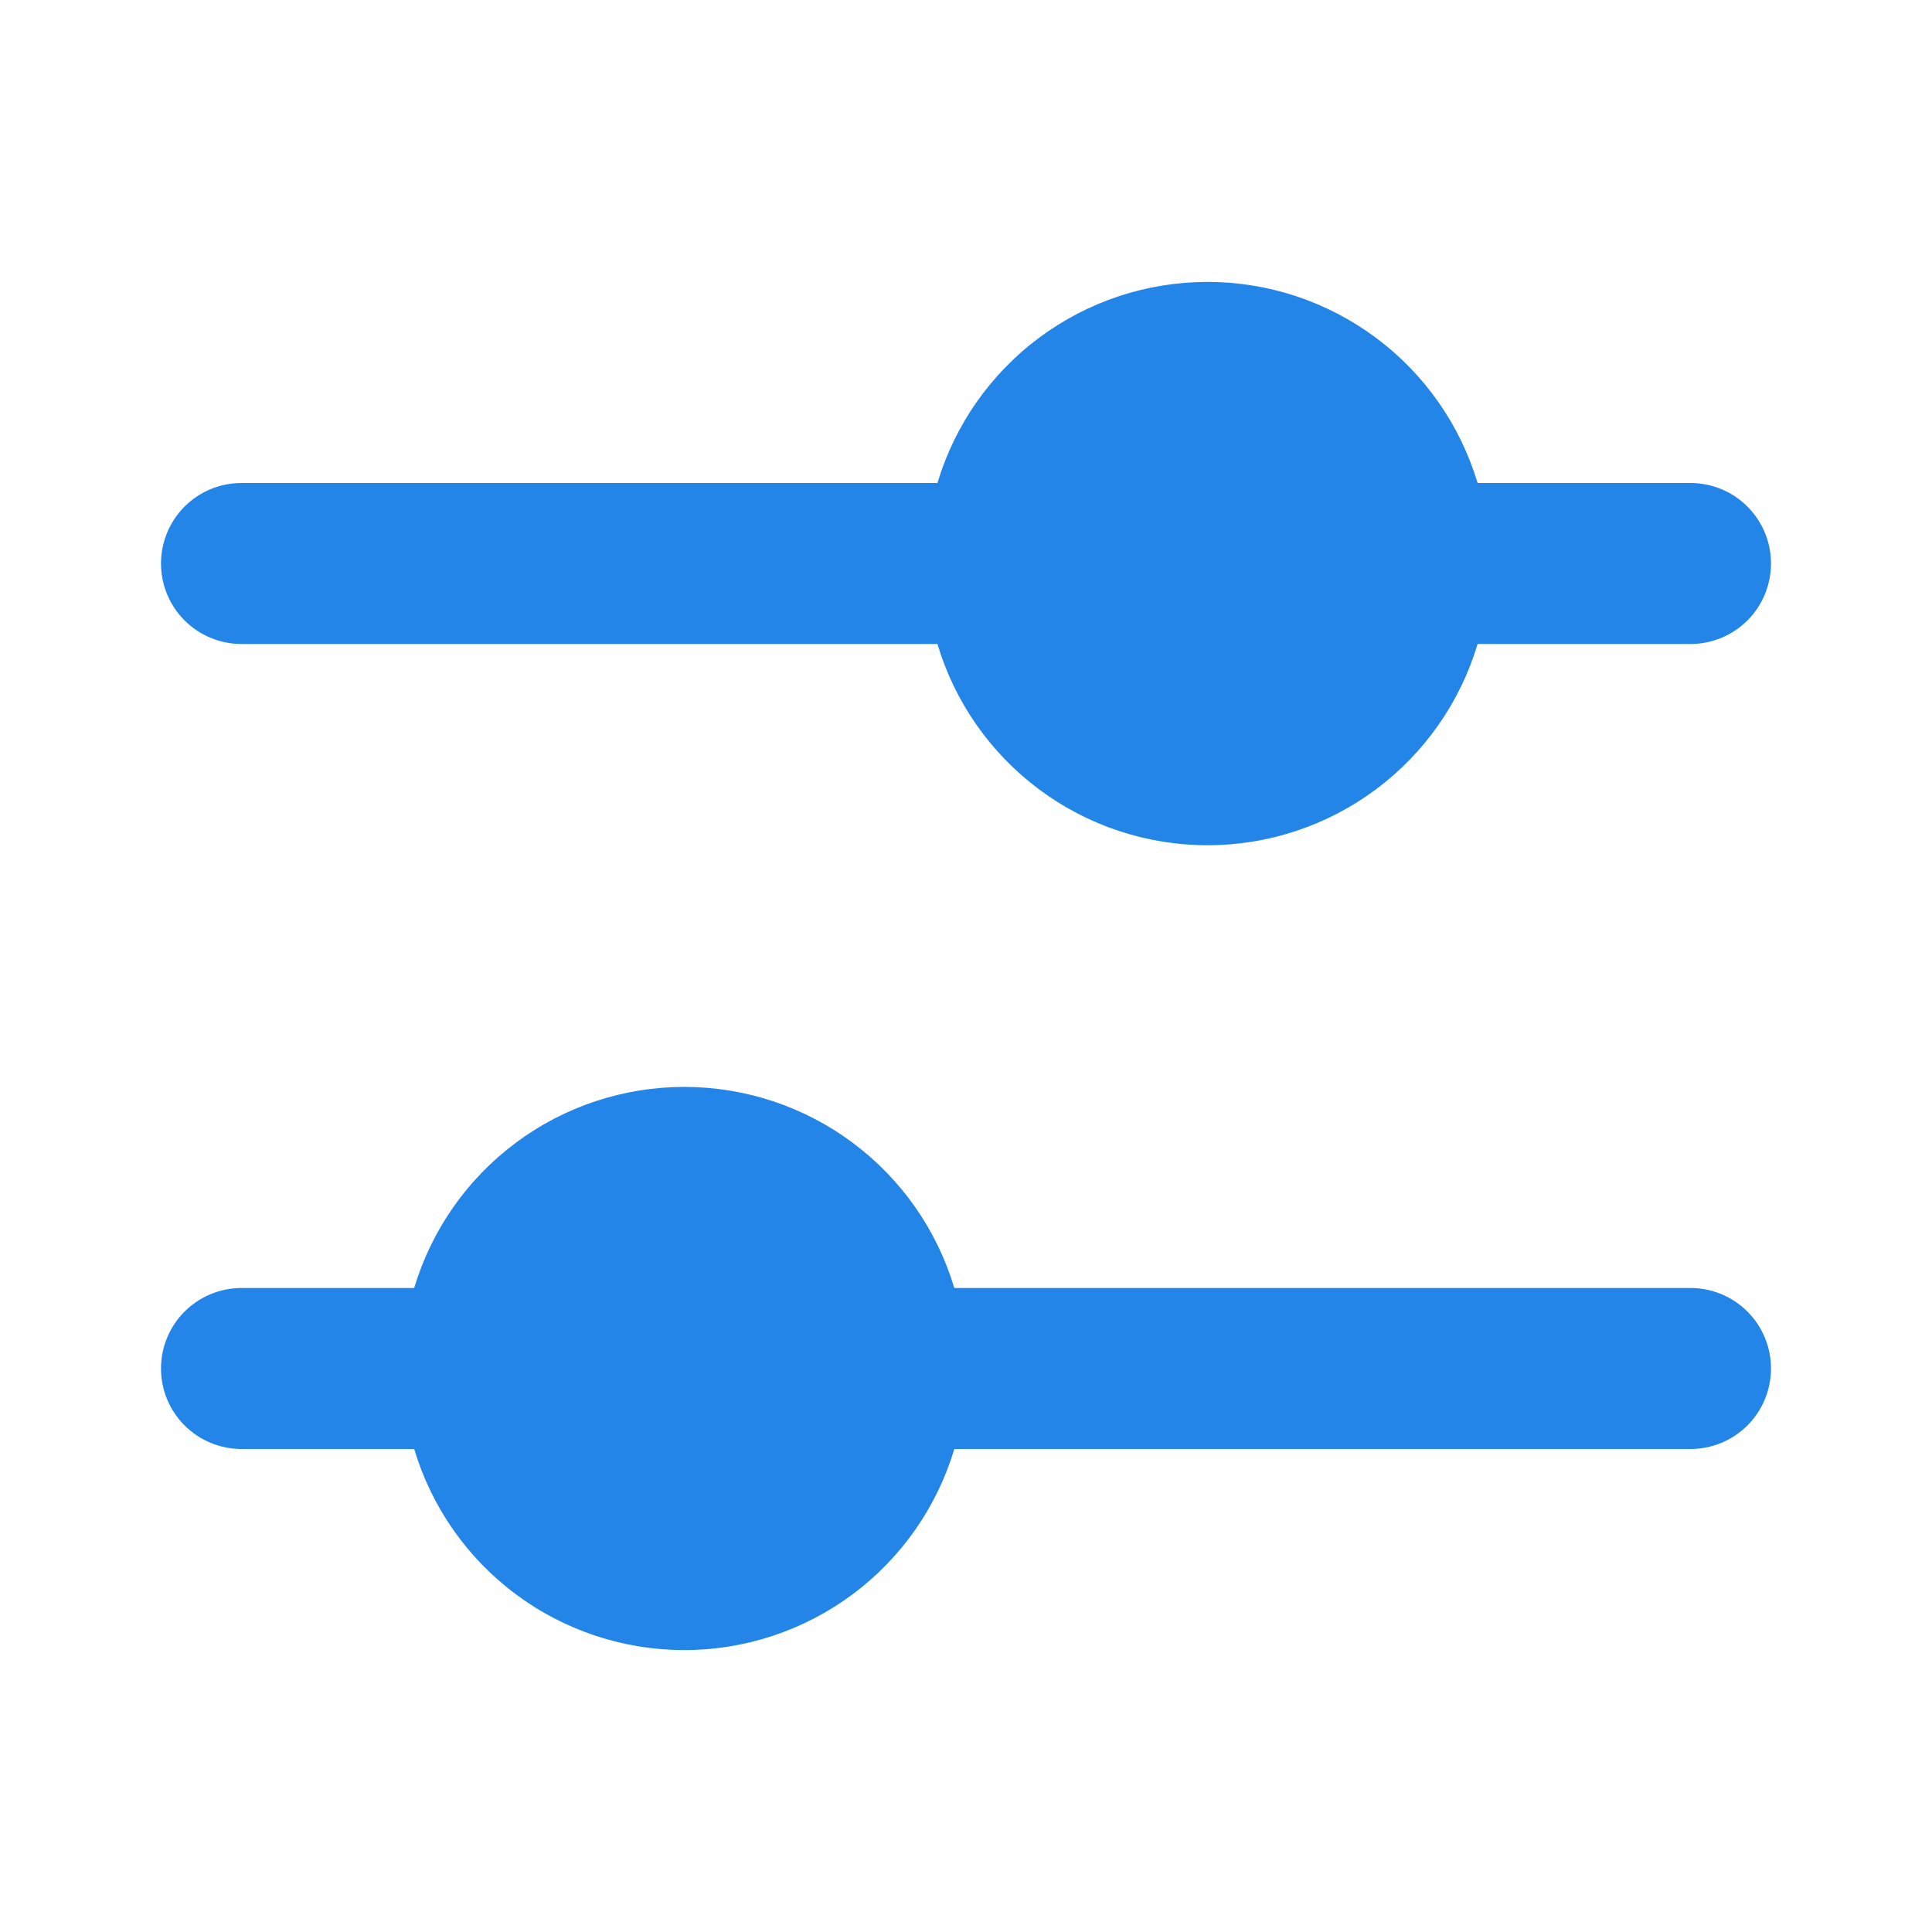 <svg width="60" height="60" viewBox="0 0 60 60" fill="none" xmlns="http://www.w3.org/2000/svg">
<path fill-rule="evenodd" clip-rule="evenodd" d="M37.5 26.25C39.385 26.25 41.219 25.641 42.73 24.515C44.241 23.389 45.348 21.806 45.888 20H52.5C53.163 20 53.799 19.736 54.268 19.268C54.737 18.799 55 18.163 55 17.5C55 16.837 54.737 16.201 54.268 15.732C53.799 15.263 53.163 15 52.5 15H45.888C45.347 13.195 44.24 11.613 42.728 10.488C41.218 9.363 39.384 8.755 37.5 8.755C35.616 8.755 33.782 9.363 32.272 10.488C30.76 11.613 29.653 13.195 29.113 15H7.5C6.837 15 6.201 15.263 5.732 15.732C5.263 16.201 5 16.837 5 17.5C5 18.163 5.263 18.799 5.732 19.268C6.201 19.736 6.837 20 7.5 20H29.113C29.652 21.806 30.759 23.389 32.27 24.515C33.781 25.641 35.615 26.25 37.5 26.25ZM7.5 40C6.837 40 6.201 40.263 5.732 40.732C5.263 41.201 5 41.837 5 42.5C5 43.163 5.263 43.799 5.732 44.268C6.201 44.736 6.837 45 7.5 45H12.863C13.403 46.805 14.51 48.387 16.021 49.512C17.532 50.637 19.366 51.245 21.25 51.245C23.134 51.245 24.968 50.637 26.479 49.512C27.99 48.387 29.097 46.805 29.637 45H52.5C53.163 45 53.799 44.736 54.268 44.268C54.737 43.799 55 43.163 55 42.5C55 41.837 54.737 41.201 54.268 40.732C53.799 40.263 53.163 40 52.5 40H29.637C29.097 38.195 27.99 36.613 26.479 35.488C24.968 34.362 23.134 33.755 21.25 33.755C19.366 33.755 17.532 34.362 16.021 35.488C14.51 36.613 13.403 38.195 12.863 40H7.5Z" fill="#2485E8"/>
</svg>
